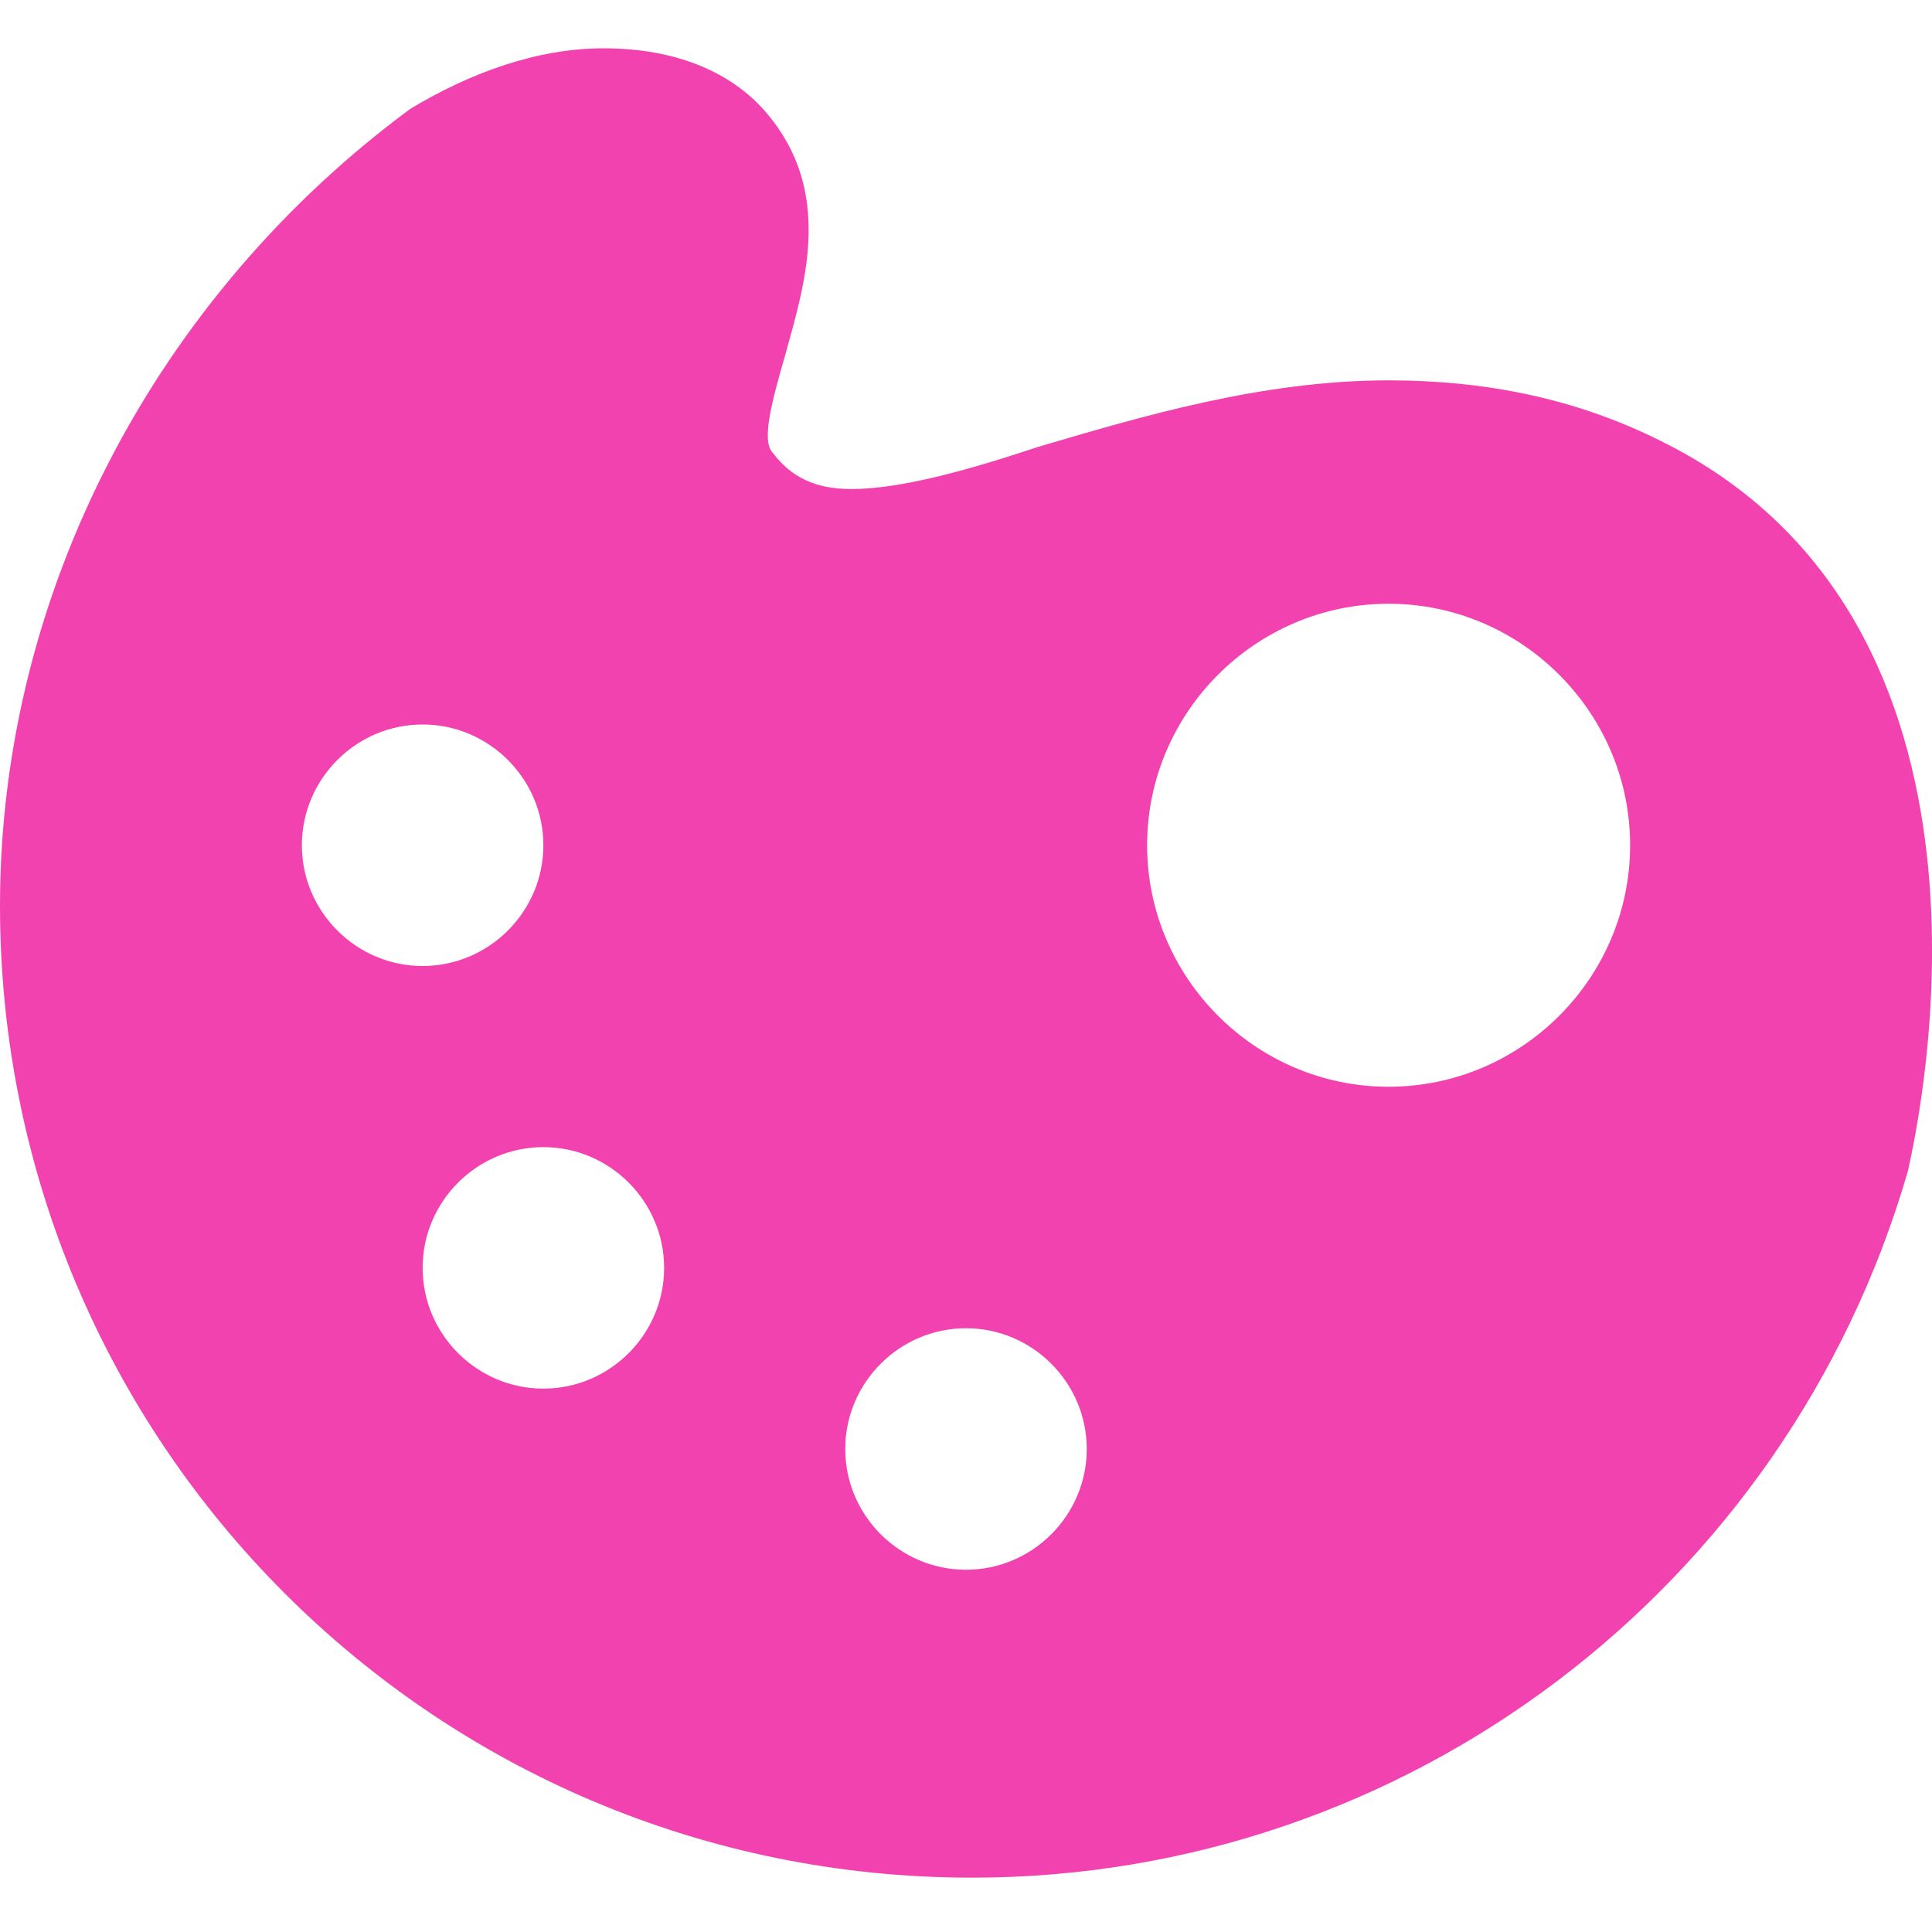 <?xml version="1.0" encoding="UTF-8" standalone="no"?>
<svg width="32px" height="32px" viewBox="0 0 32 32" version="1.1" xmlns="http://www.w3.org/2000/svg" xmlns:xlink="http://www.w3.org/1999/xlink">
    <!-- Generator: Sketch 3.8.3 (29802) - http://www.bohemiancoding.com/sketch -->
    <title>Group 5 Copy 2</title>
    <desc>Created with Sketch.</desc>
    <defs></defs>
    <g id="website" stroke="none" stroke-width="1" fill="none" fill-rule="evenodd">
        <g id="功能特性" transform="translate(-705, -1048)" fill="#F142AF">
            <g id="Group-5-Copy-2" transform="translate(679, 1025)">
                <g id="ui-24px-glyph-3_security" transform="translate(25.589, 23.286)">
                    <path d="M27.911,7.014 C26.511,6.314 25.011,6.014 23.411,6.014 C21.311,6.014 19.311,6.614 17.611,7.114 C16.411,7.514 15.311,7.814 14.511,7.814 C13.911,7.814 13.511,7.614 13.211,7.214 C13.011,7.014 13.211,6.314 13.411,5.614 C13.711,4.514 14.211,3.014 13.211,1.714 C12.611,0.914 11.611,0.514 10.411,0.514 C9.311,0.514 8.211,0.914 7.211,1.514 C3.011,4.614 0.411,9.514 0.411,14.714 C0.411,23.614 7.611,30.814 16.511,30.814 C23.711,30.814 30.011,26.014 32.011,19.114 C32.211,18.214 34.011,10.014 27.911,7.014 L27.911,7.014 Z M5.411,13.714 C5.411,12.614 6.311,11.714 7.411,11.714 C8.511,11.714 9.411,12.614 9.411,13.714 C9.411,14.814 8.511,15.714 7.411,15.714 C6.311,15.714 5.411,14.814 5.411,13.714 L5.411,13.714 Z M9.411,22.714 C8.311,22.714 7.411,21.814 7.411,20.714 C7.411,19.614 8.311,18.714 9.411,18.714 C10.511,18.714 11.411,19.614 11.411,20.714 C11.411,21.814 10.511,22.714 9.411,22.714 L9.411,22.714 Z M16.411,25.714 C15.311,25.714 14.411,24.814 14.411,23.714 C14.411,22.614 15.311,21.714 16.411,21.714 C17.511,21.714 18.411,22.614 18.411,23.714 C18.411,24.814 17.511,25.714 16.411,25.714 L16.411,25.714 Z M23.411,17.714 C21.211,17.714 19.411,15.914 19.411,13.714 C19.411,11.514 21.211,9.714 23.411,9.714 C25.611,9.714 27.411,11.514 27.411,13.714 C27.411,15.914 25.611,17.714 23.411,17.714 L23.411,17.714 Z" id="Shape"></path>
                </g>
            </g>
        </g>
    </g>
</svg>
